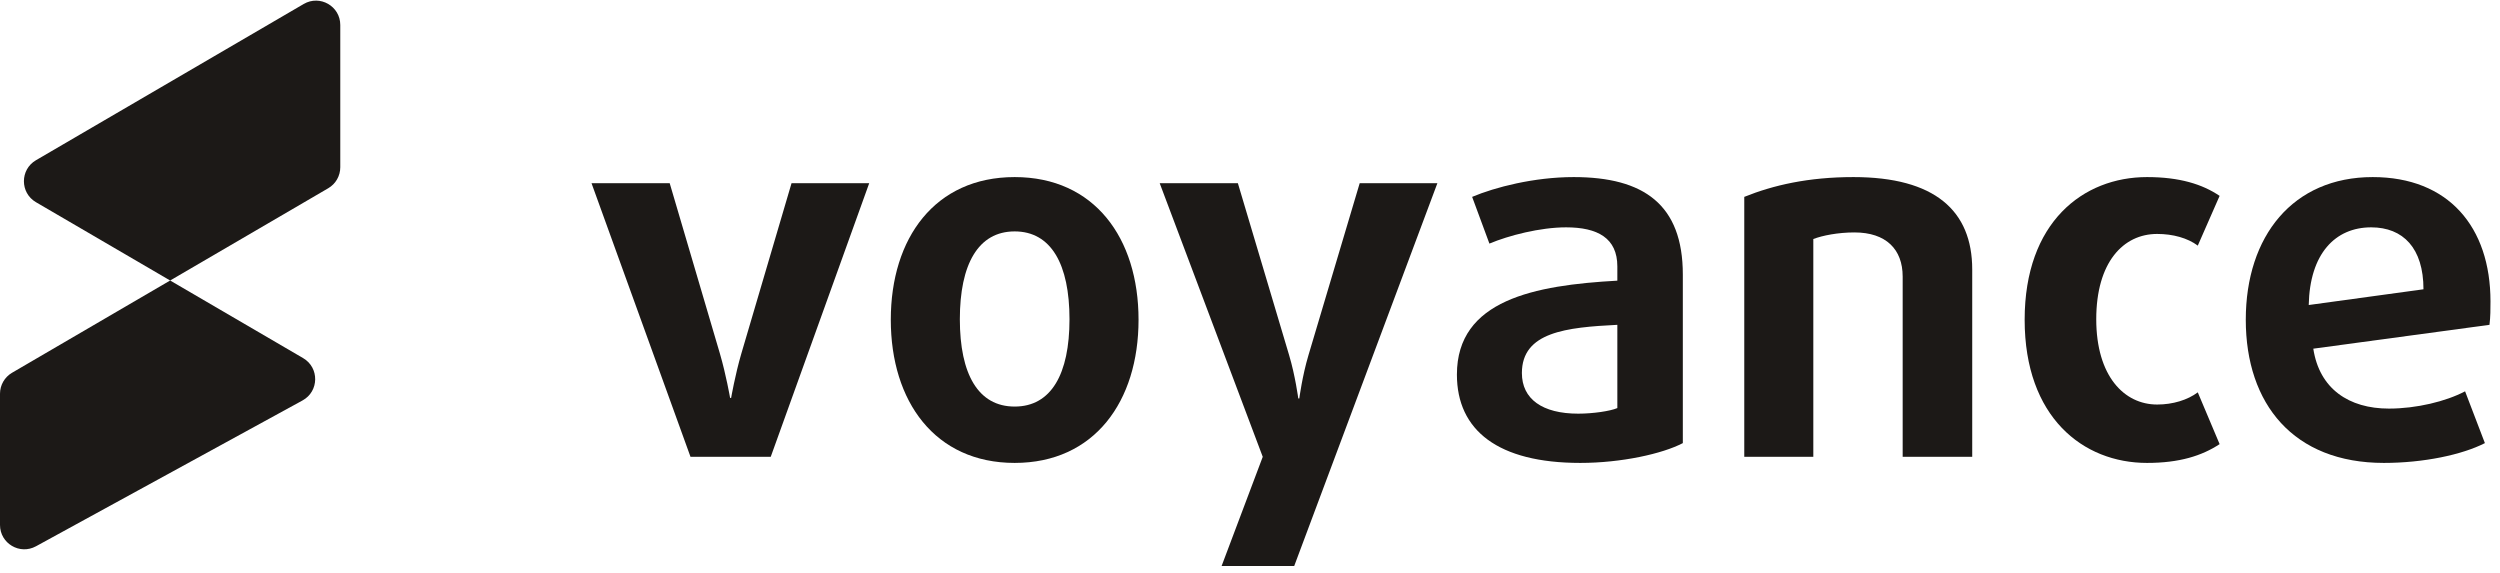 <?xml version="1.0" encoding="UTF-8"?>
<svg width="144px" height="33px" viewBox="0 0 144 33" version="1.1" xmlns="http://www.w3.org/2000/svg" xmlns:xlink="http://www.w3.org/1999/xlink">
    <title>voyance</title>
    <g id="Website-3.0" stroke="none" stroke-width="1" fill="none" fill-rule="evenodd">
        <g id="voyance" fill="#1C1917" fill-rule="nonzero">
            <path d="M2.072,9.229 L17.494,0.229 C18.428,-0.316 19.6,0.357 19.6,1.438 L19.6,9.634 C19.6,10.132 19.336,10.593 18.906,10.843 L9.8,16.157 L17.461,20.628 C18.401,21.177 18.382,22.543 17.427,23.065 L2.072,31.466 C1.139,31.977 0,31.302 0,30.238 L0,22.68 C0,22.183 0.264,21.722 0.694,21.471 L9.8,16.157 L2.072,11.647 C1.146,11.107 1.146,9.769 2.072,9.229 Z" id="Path"></path>
            <path d="M50.067,10.551 L45.593,10.551 L42.698,20.376 C42.347,21.575 42.113,22.921 42.113,22.921 L42.054,22.921 C42.054,22.921 41.82,21.575 41.469,20.376 L38.574,10.551 L34.071,10.551 L39.773,26.313 L44.394,26.313 L50.067,10.551 Z" id="Path"></path>
            <path d="M65.58,18.417 C65.58,13.709 63.036,10.2 58.445,10.2 C53.854,10.2 51.31,13.709 51.31,18.417 C51.31,23.125 53.854,26.664 58.445,26.664 C63.036,26.664 65.58,23.125 65.58,18.417 Z M61.603,18.388 C61.603,21.546 60.55,23.418 58.445,23.418 C56.339,23.418 55.287,21.546 55.287,18.388 C55.287,15.23 56.339,13.329 58.445,13.329 C60.55,13.329 61.603,15.23 61.603,18.388 Z" id="Shape"></path>
            <path d="M82.794,10.551 L78.319,10.551 L75.366,20.464 C75.015,21.634 74.84,22.95 74.84,22.95 L74.781,22.95 C74.781,22.95 74.606,21.634 74.255,20.464 L71.301,10.551 L66.798,10.551 L72.734,26.313 L70.365,32.6 L74.547,32.6 L82.794,10.551 Z" id="Path"></path>
            <path d="M96.931,25.523 L96.931,15.815 C96.931,11.779 94.679,10.2 90.644,10.2 C88.363,10.2 86.111,10.785 84.795,11.34 L85.79,14.031 C86.901,13.563 88.714,13.095 90.205,13.095 C92.018,13.095 93.159,13.709 93.159,15.347 L93.159,16.166 C88.392,16.429 83.918,17.277 83.918,21.575 C83.918,24.792 86.287,26.664 91.024,26.664 C93.393,26.664 95.761,26.137 96.931,25.523 Z M93.159,23.505 C92.749,23.681 91.755,23.827 90.907,23.827 C88.831,23.827 87.661,22.979 87.661,21.488 C87.661,19.119 90.234,18.856 93.159,18.71 L93.159,23.505 Z" id="Shape"></path>
            <path d="M113.6,26.313 L113.6,15.522 C113.6,12.13 111.436,10.2 106.757,10.2 C104.155,10.2 102.137,10.668 100.47,11.34 L100.47,26.313 L104.447,26.313 L104.447,13.768 C104.973,13.563 105.88,13.388 106.816,13.388 C108.629,13.388 109.594,14.353 109.594,15.932 L109.594,26.313 L113.6,26.313 Z" id="Path"></path>
            <path d="M127.85,25.582 L126.592,22.599 C126.007,23.038 125.159,23.301 124.253,23.301 C122.352,23.301 120.744,21.663 120.744,18.388 C120.744,15.113 122.293,13.475 124.253,13.475 C125.159,13.475 126.007,13.709 126.592,14.148 L127.85,11.282 C126.855,10.609 125.539,10.2 123.668,10.2 C119.983,10.2 116.62,12.803 116.62,18.417 C116.62,24.032 119.983,26.664 123.668,26.664 C125.539,26.664 126.826,26.254 127.85,25.582 Z" id="Path"></path>
            <path d="M143.452,17.364 C143.452,13.066 141.025,10.2 136.668,10.2 C132.077,10.2 129.357,13.592 129.357,18.417 C129.357,23.272 132.106,26.664 137.311,26.664 C139.592,26.664 141.814,26.196 143.13,25.523 L141.989,22.54 C140.879,23.125 139.183,23.535 137.603,23.535 C135.293,23.535 133.597,22.394 133.246,20.084 L143.394,18.71 C143.452,18.242 143.452,17.803 143.452,17.364 Z M139.592,16.663 L132.983,17.569 C133.042,14.616 134.504,13.095 136.58,13.095 C138.422,13.095 139.592,14.294 139.592,16.663 Z" id="Shape"></path>
        </g>
    </g>
</svg>